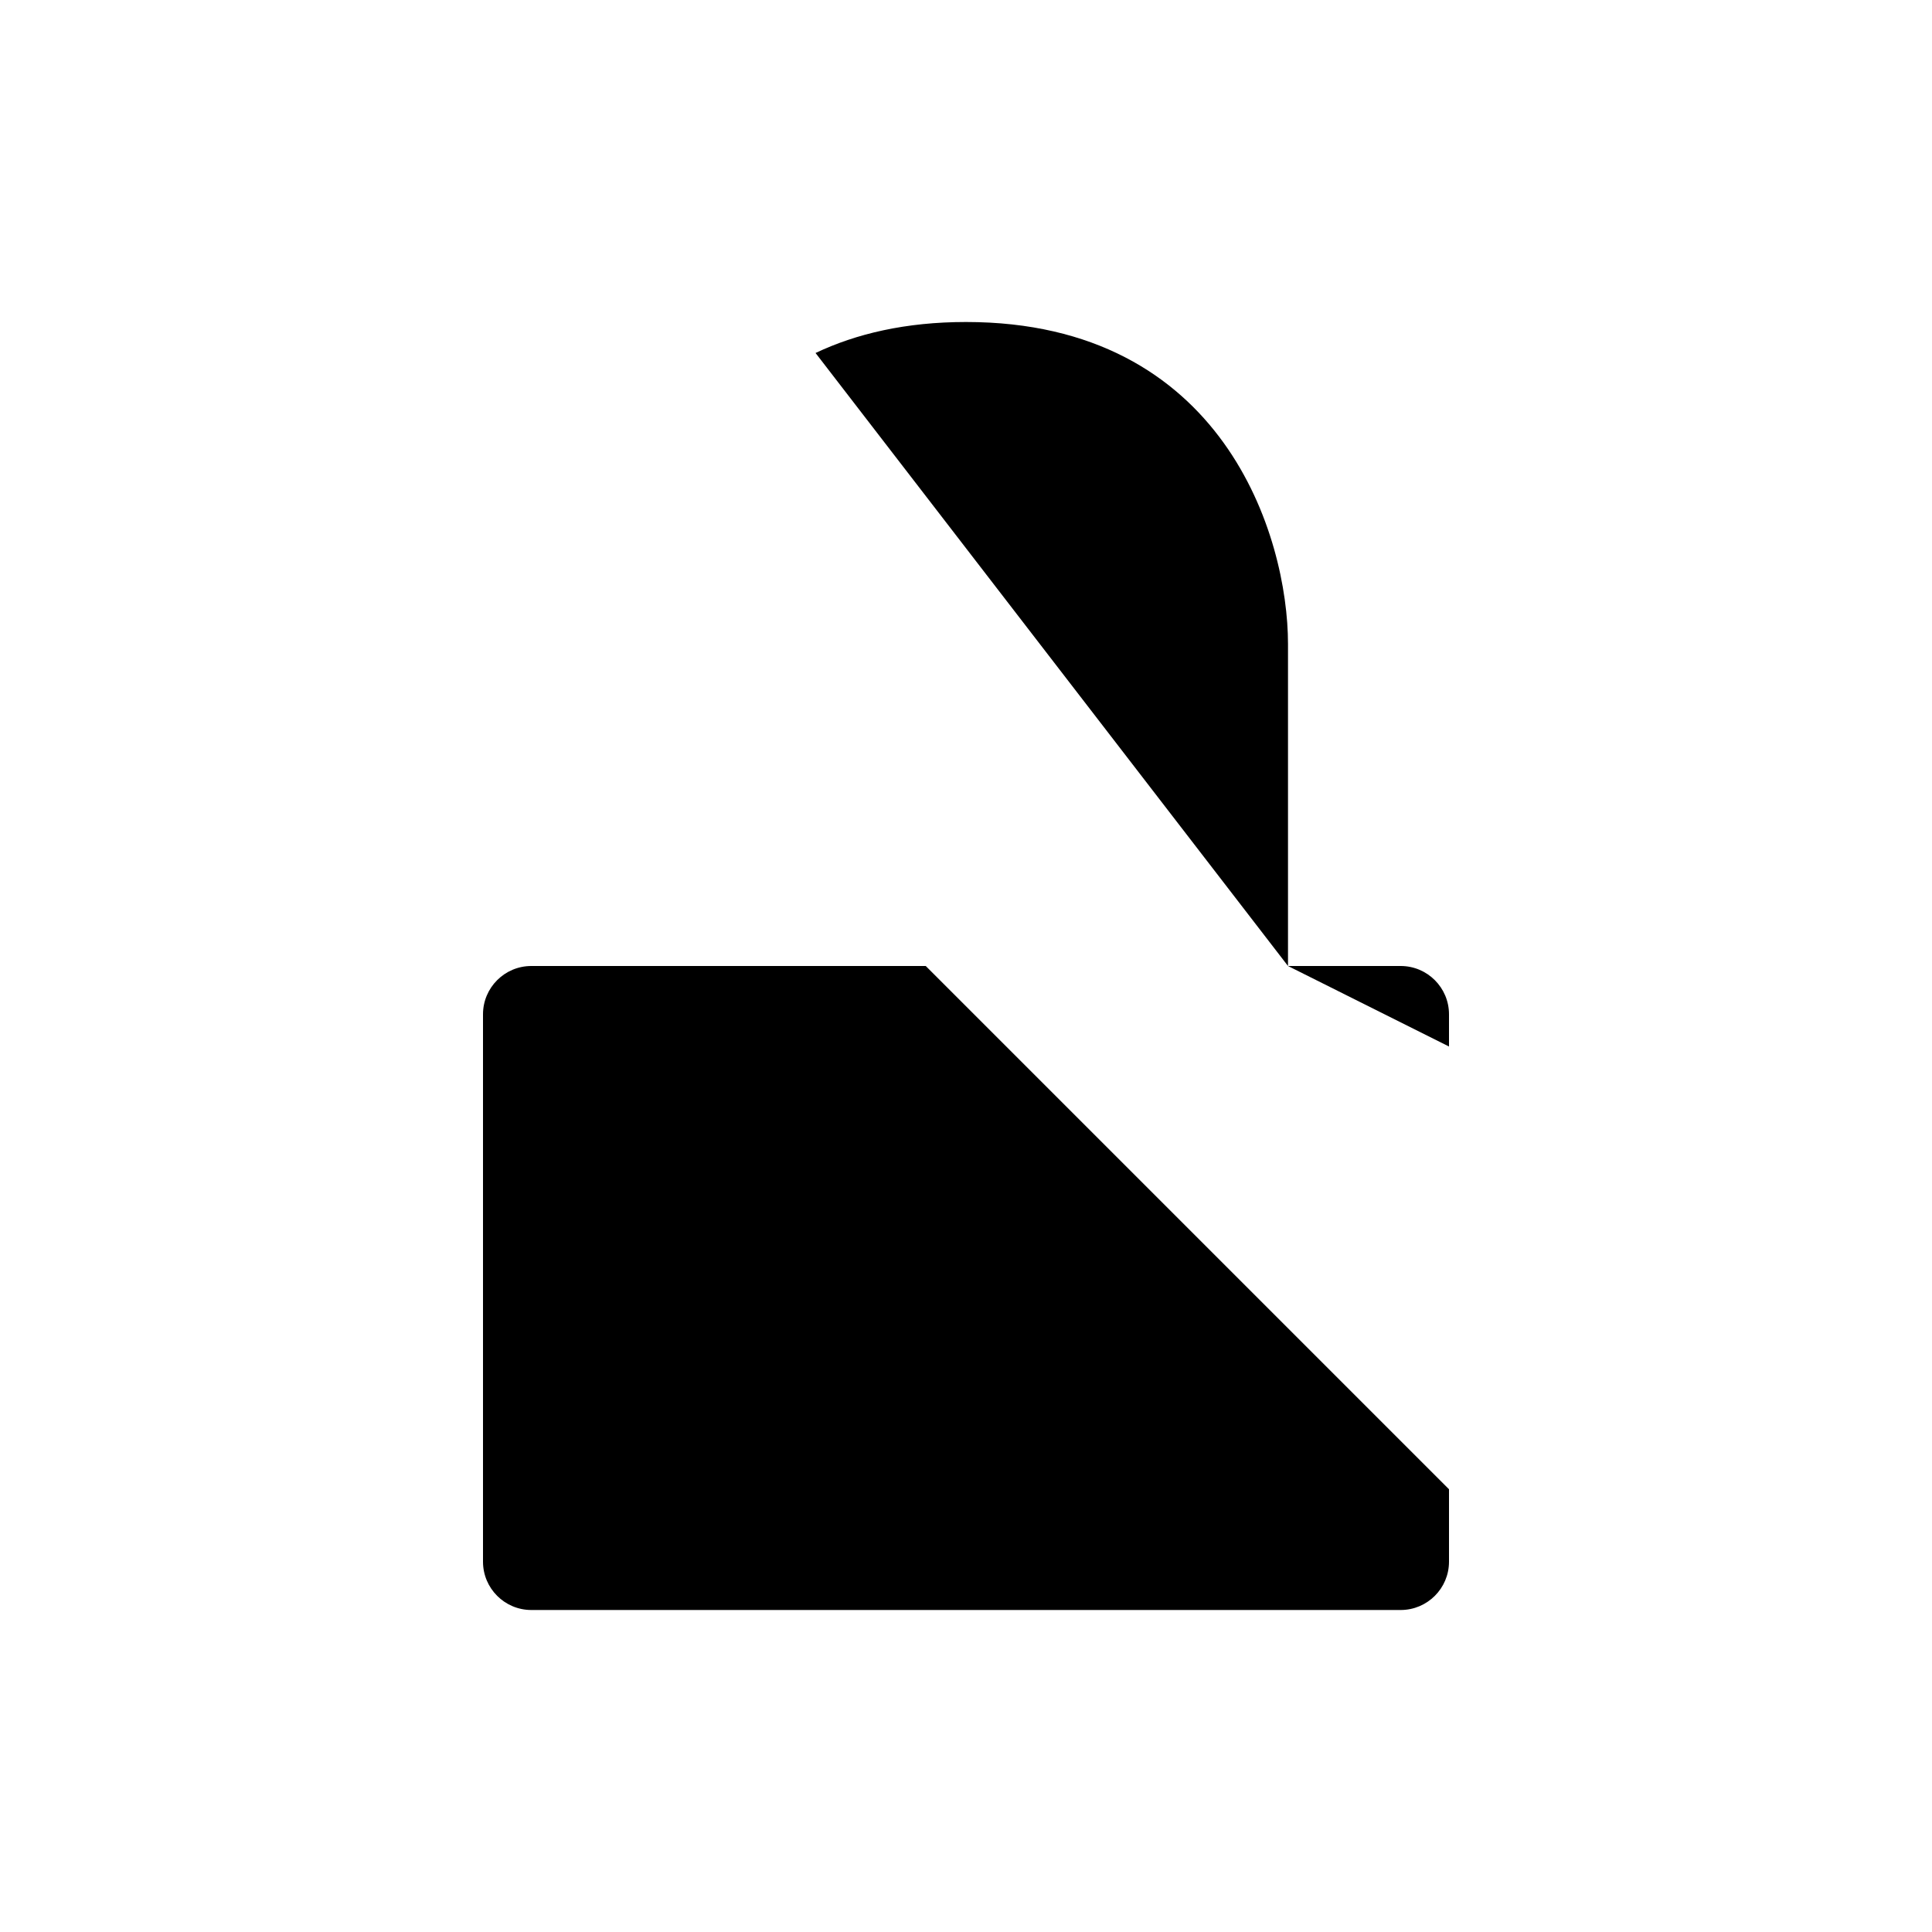 <svg class="pr-icon-iconoir" xmlns="http://www.w3.org/2000/svg" width="24" height="24" viewBox="0 0 24 24">
    <path d="M11.5 12H6.6C6.269 12 6 12.269 6 12.6V19.4C6 19.731 6.269 20 6.6 20H17.4C17.731 20 18 19.731 18 19.4V18.5"/>
    <path d="M16 12V8C16 6.667 15.2 4 12 4C11.253 4 10.637 4.145 10.131 4.385"/>
    <path d="M16 12H17.4C17.731 12 18 12.269 18 12.6V13"/>
    <path d="M8 8V8.5V12"/>
    <path d="M3 3L21 21"/>
</svg>
